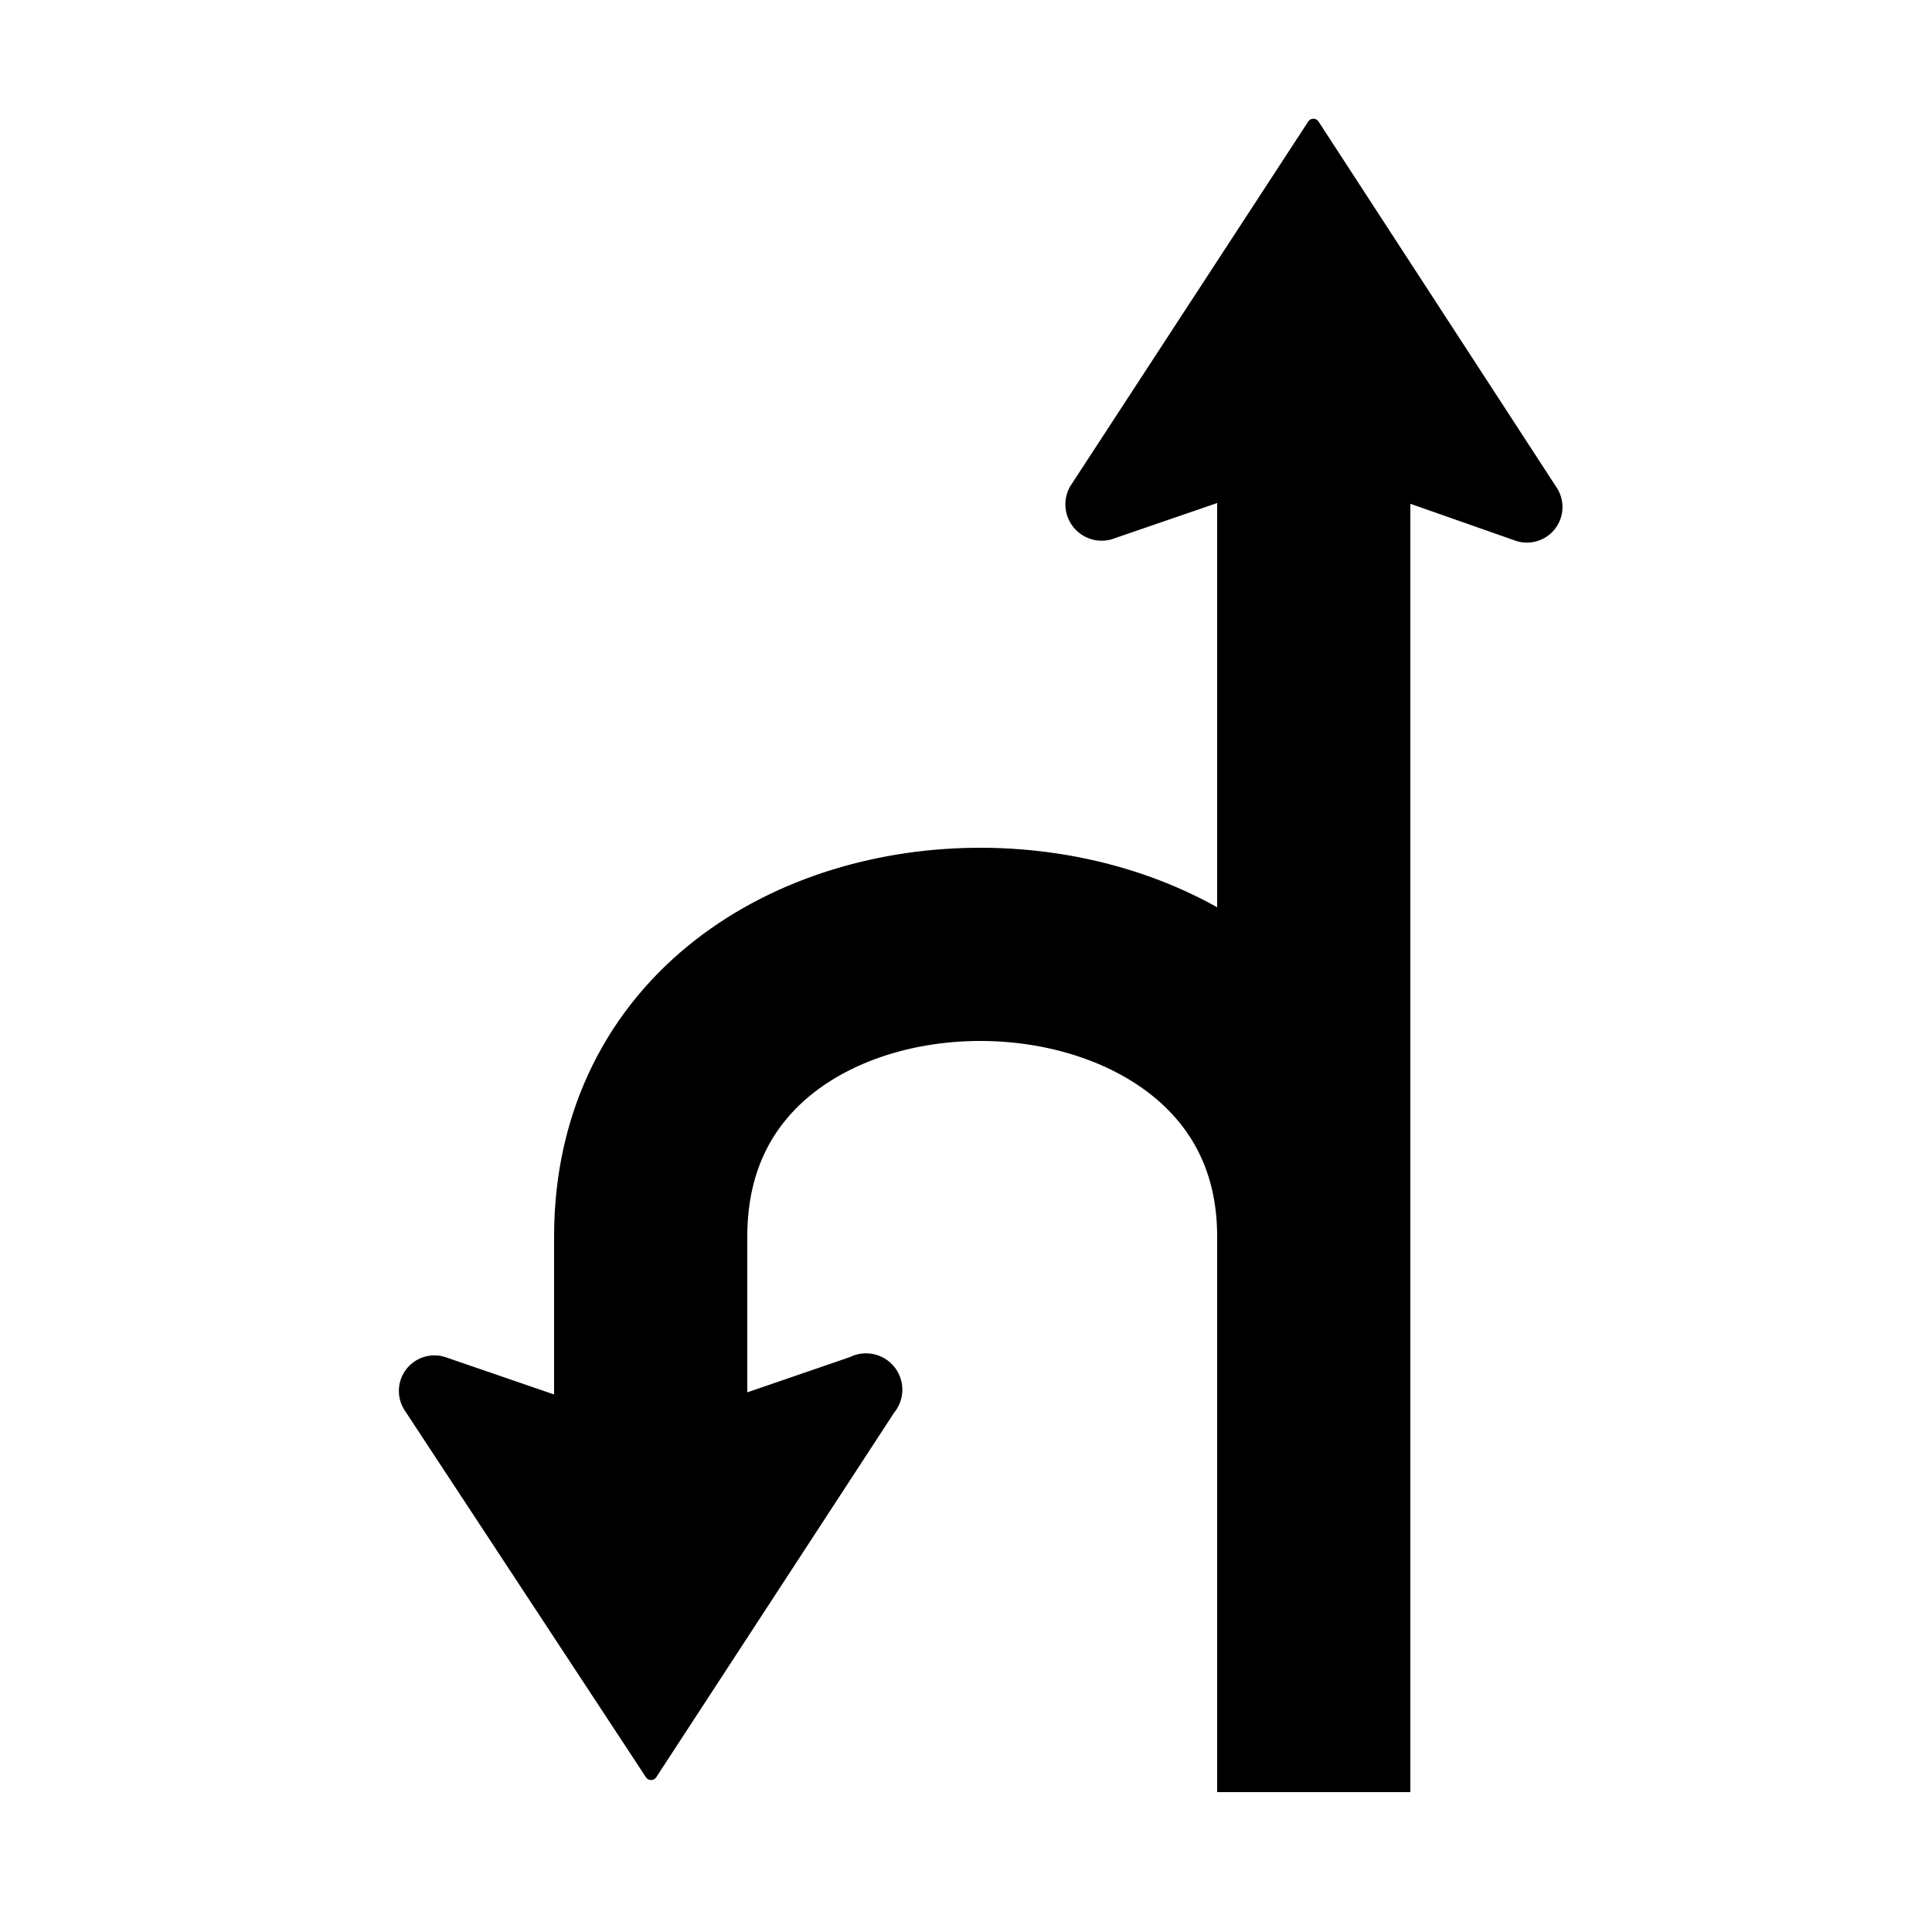 <svg id="reverse_left-through" xmlns="http://www.w3.org/2000/svg" viewBox="0 0 25 25"><title>icons</title><path d="M8.36,23a0.08,0.08,0,0,0,.13,0l3.08-4.72A0.47,0.47,0,0,0,11,17.56l-2.62.9-2.62-.9a0.46,0.46,0,0,0-.53.68Z"/><line x1="17" y1="23.19" x2="17" y2="6.08" fill="none" stroke="#000" stroke-miterlimit="10" stroke-width="2.5"/><path d="M17.06,1.57a0.08,0.08,0,0,0-.13,0L13.85,6.29a0.47,0.47,0,0,0,.53.69L17,6.08,19.62,7a0.46,0.46,0,0,0,.53-0.68Z"/><path d="M17,16c0-5-8.58-5.08-8.58,0v2.46" fill="none" stroke="#000" stroke-miterlimit="10" stroke-width="2.5"/></svg>